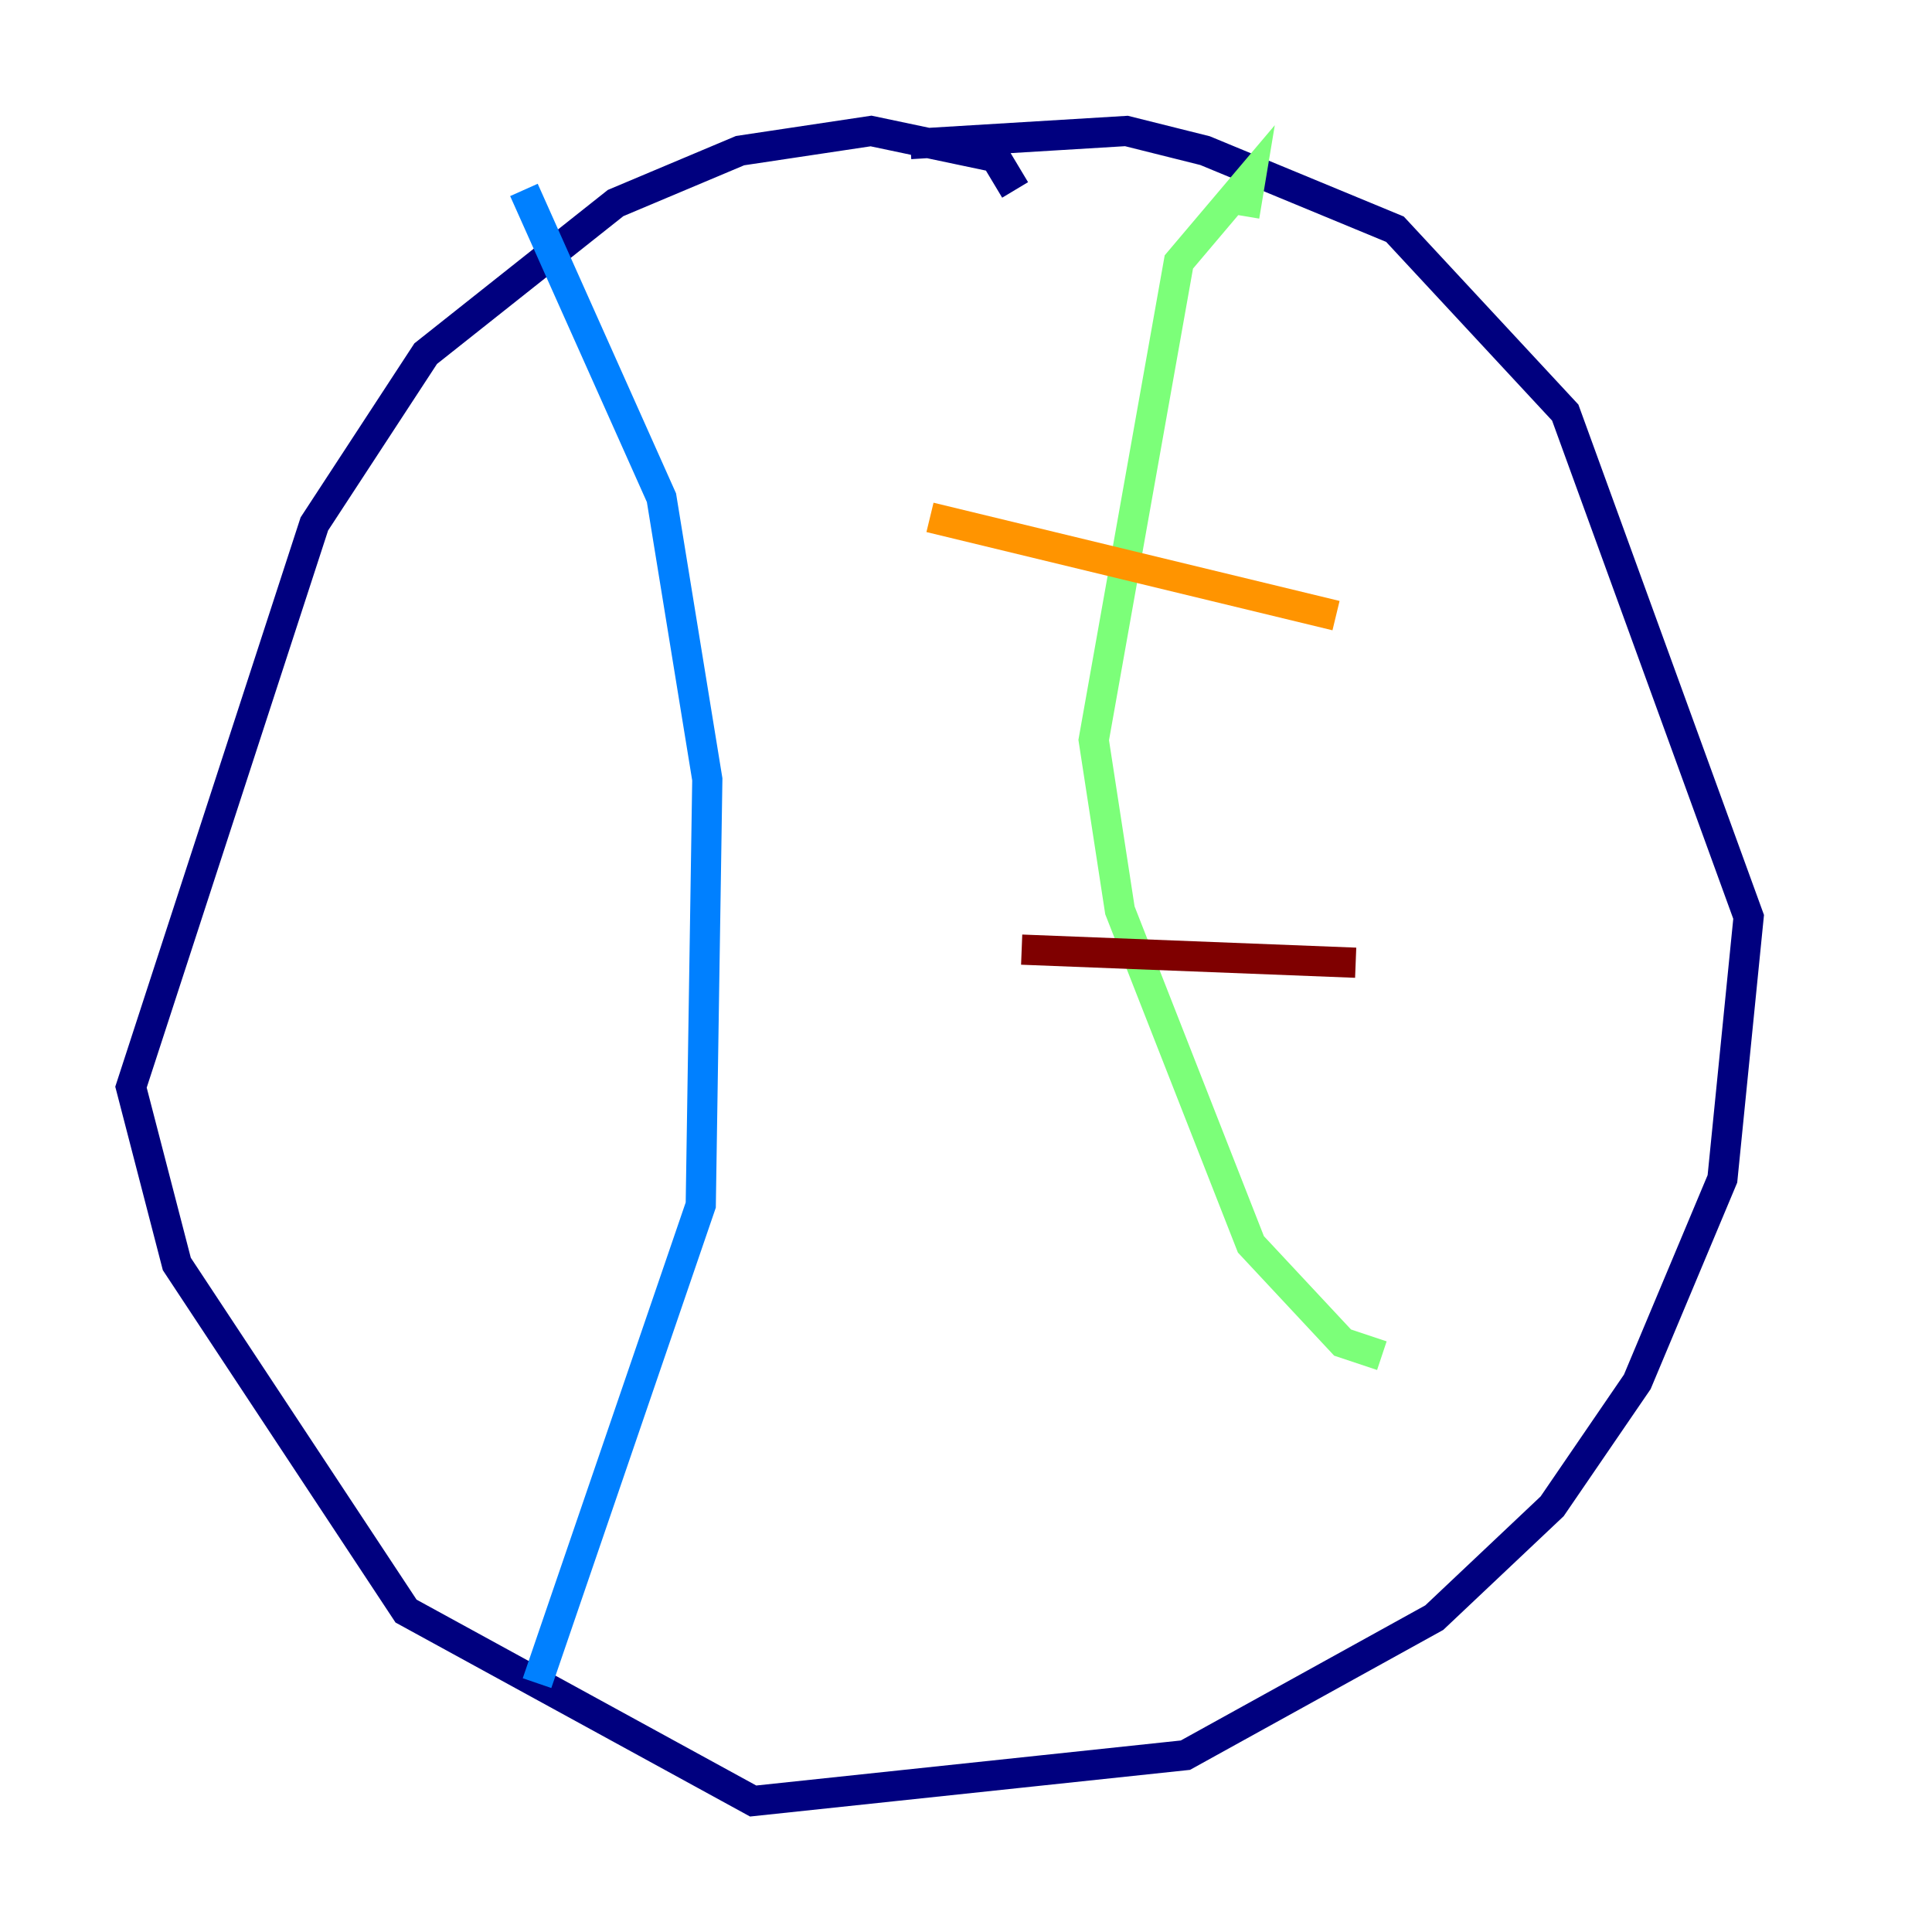 <?xml version="1.0" encoding="utf-8" ?>
<svg baseProfile="tiny" height="128" version="1.2" viewBox="0,0,128,128" width="128" xmlns="http://www.w3.org/2000/svg" xmlns:ev="http://www.w3.org/2001/xml-events" xmlns:xlink="http://www.w3.org/1999/xlink"><defs /><polyline fill="none" points="67.254,12.583 65.953,10.414 57.709,8.678 49.031,9.98 40.786,13.451 28.203,23.43 20.827,34.712 8.678,72.027 11.715,83.742 26.902,106.739 49.898,119.322 78.536,116.285 95.024,107.173 102.834,99.797 108.475,91.552 114.115,78.102 115.851,60.746 103.702,27.336 92.42,15.186 79.837,9.98 74.63,8.678 60.312,9.546" stroke="#00007f" stroke-width="2" /><polyline fill="none" points="34.712,12.583 43.824,32.976 46.861,51.634 46.427,79.837 35.58,111.512" stroke="#0080ff" stroke-width="2" /><polyline fill="none" points="82.441,14.319 82.875,11.715 78.102,17.356 72.461,49.031 74.197,60.312 82.875,82.441 88.949,88.949 91.552,89.817" stroke="#7cff79" stroke-width="2" /><polyline fill="none" points="61.614,34.278 88.515,40.786" stroke="#ff9400" stroke-width="2" /><polyline fill="none" points="67.688,62.915 89.817,63.783" stroke="#7f0000" stroke-width="2" /></svg>